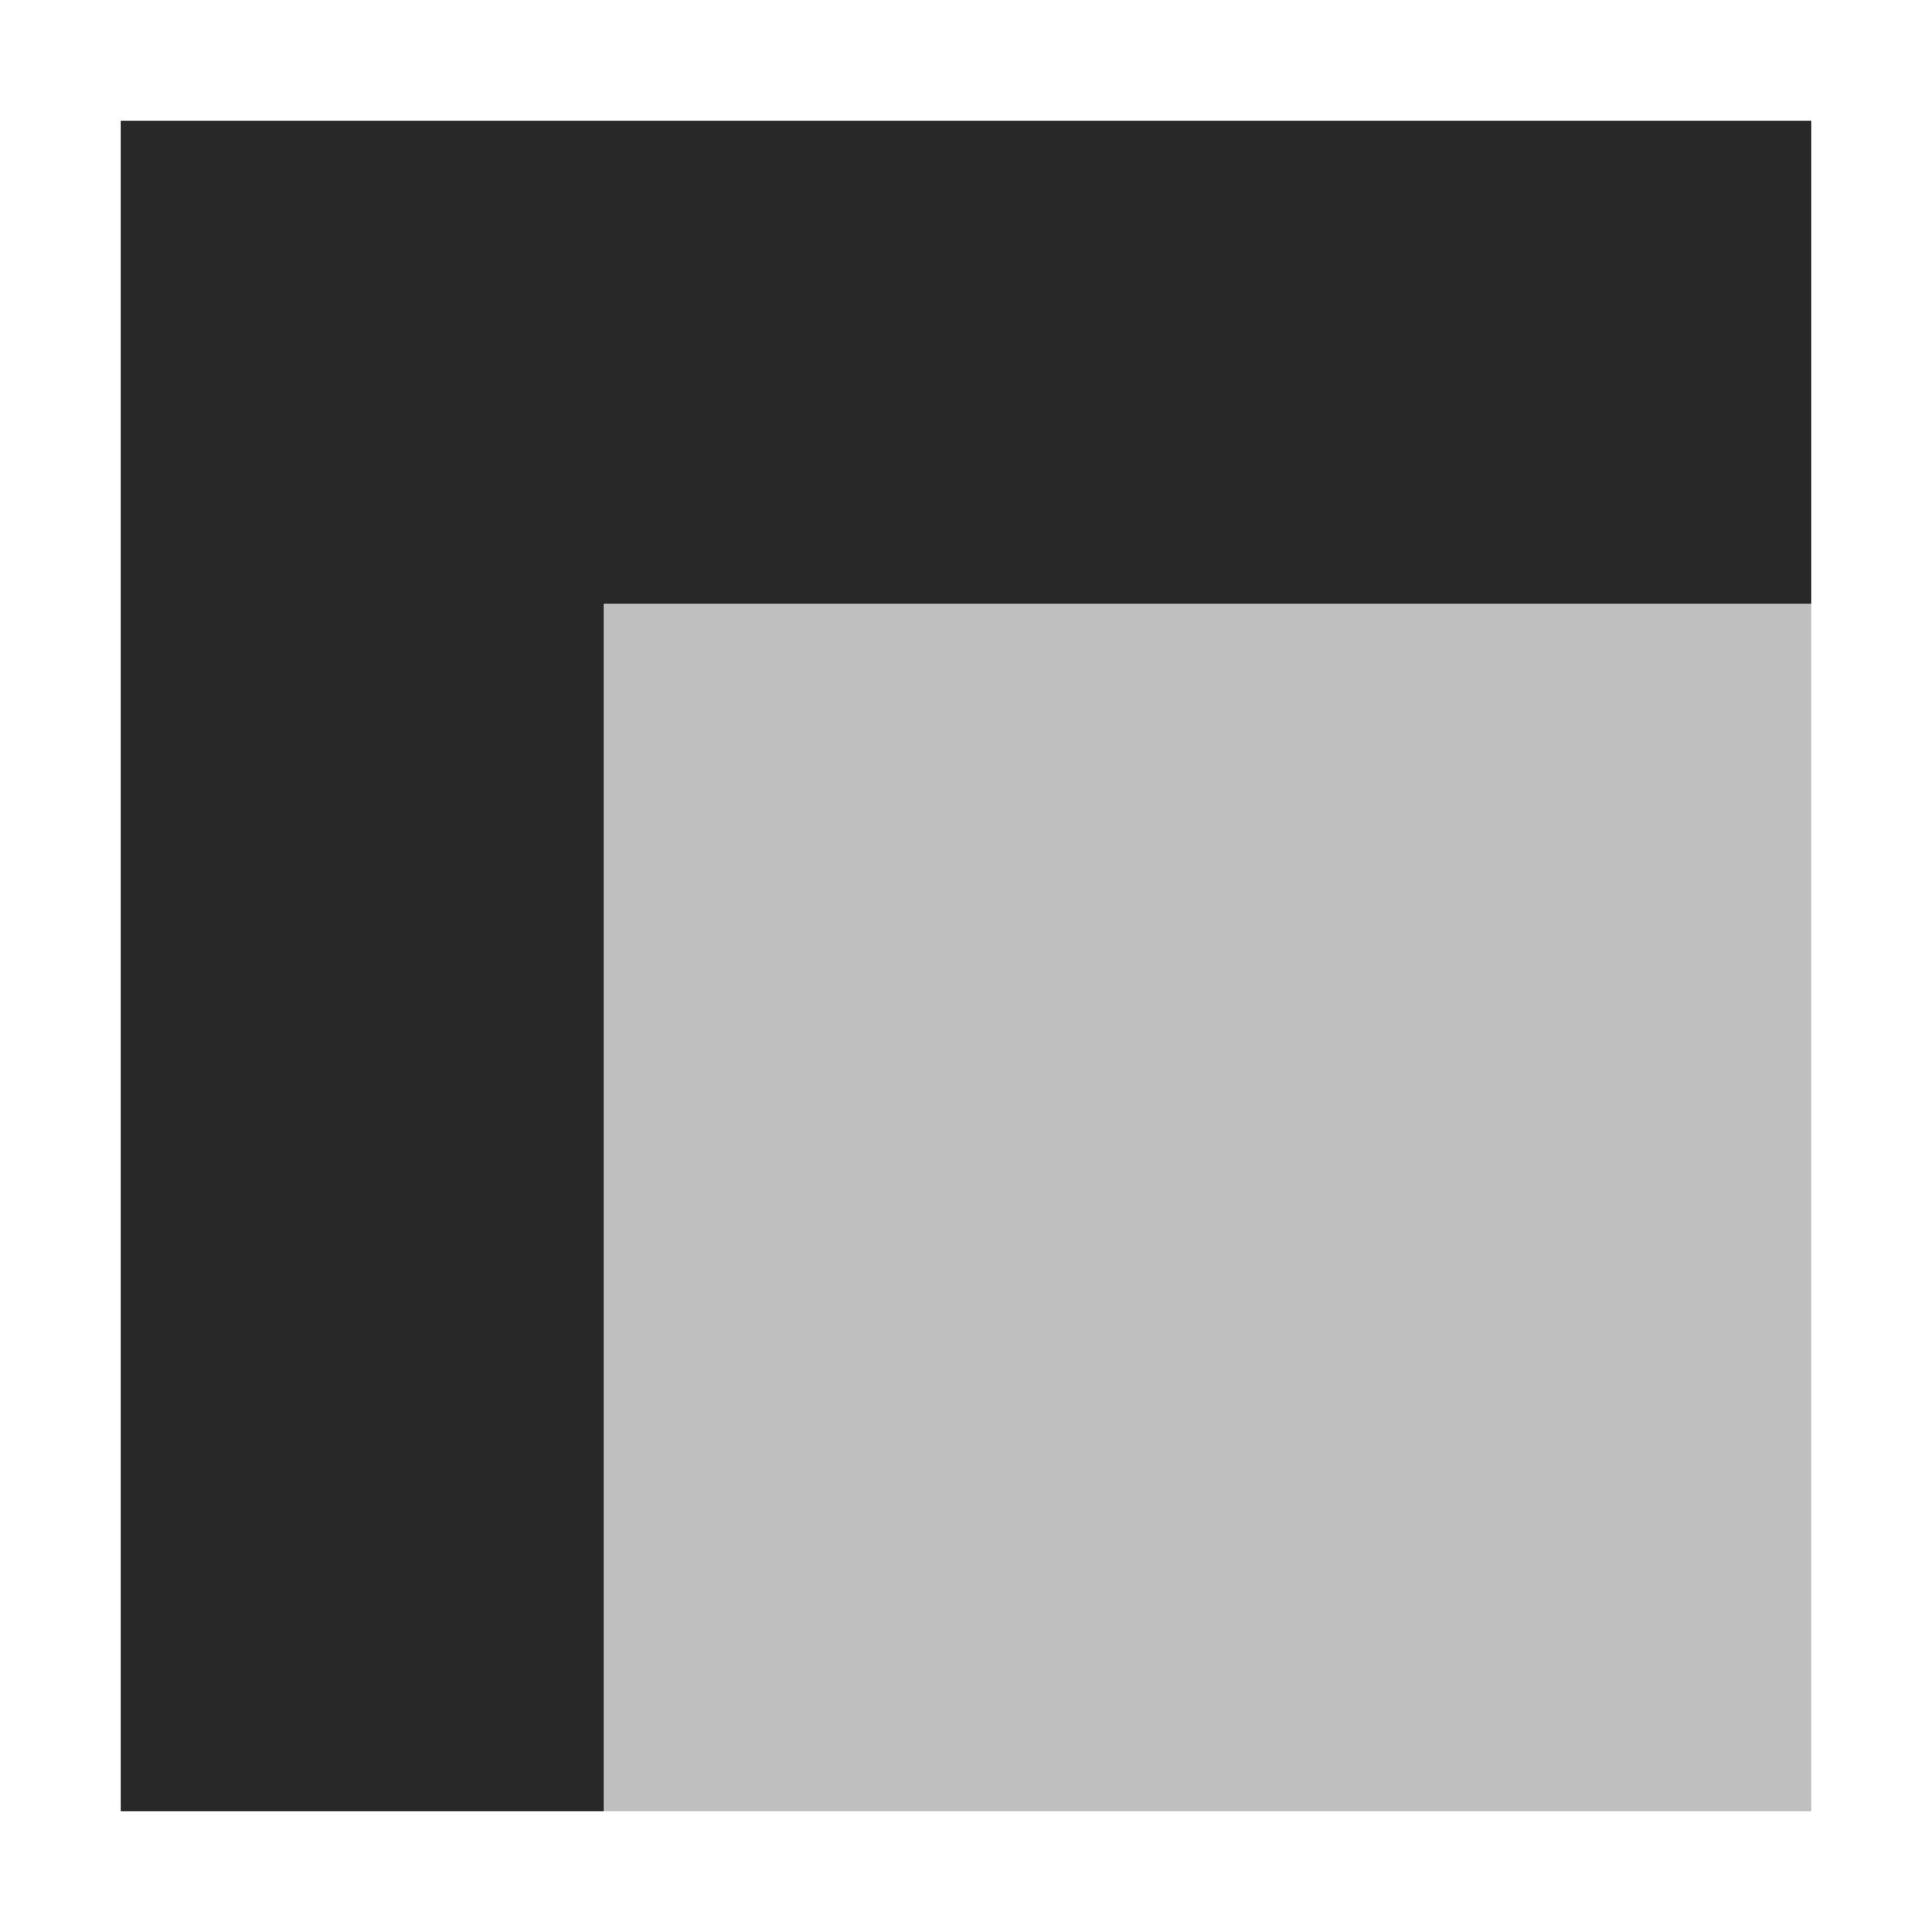<svg width="16" height="16" version="1.1" xmlns="http://www.w3.org/2000/svg">
  <defs>
    <style id="current-color-scheme" type="text/css">.ColorScheme-Text { color:#282828; } .ColorScheme-Highlight { color:#458588; }</style>
  </defs>
  <path class="ColorScheme-Text" d="m1 1v14h4v-10h10v-4z" fill="currentColor"/>
  <path class="ColorScheme-Text" d="m5 5h10v10h-10z" fill="currentColor" opacity=".3"/>
</svg>
